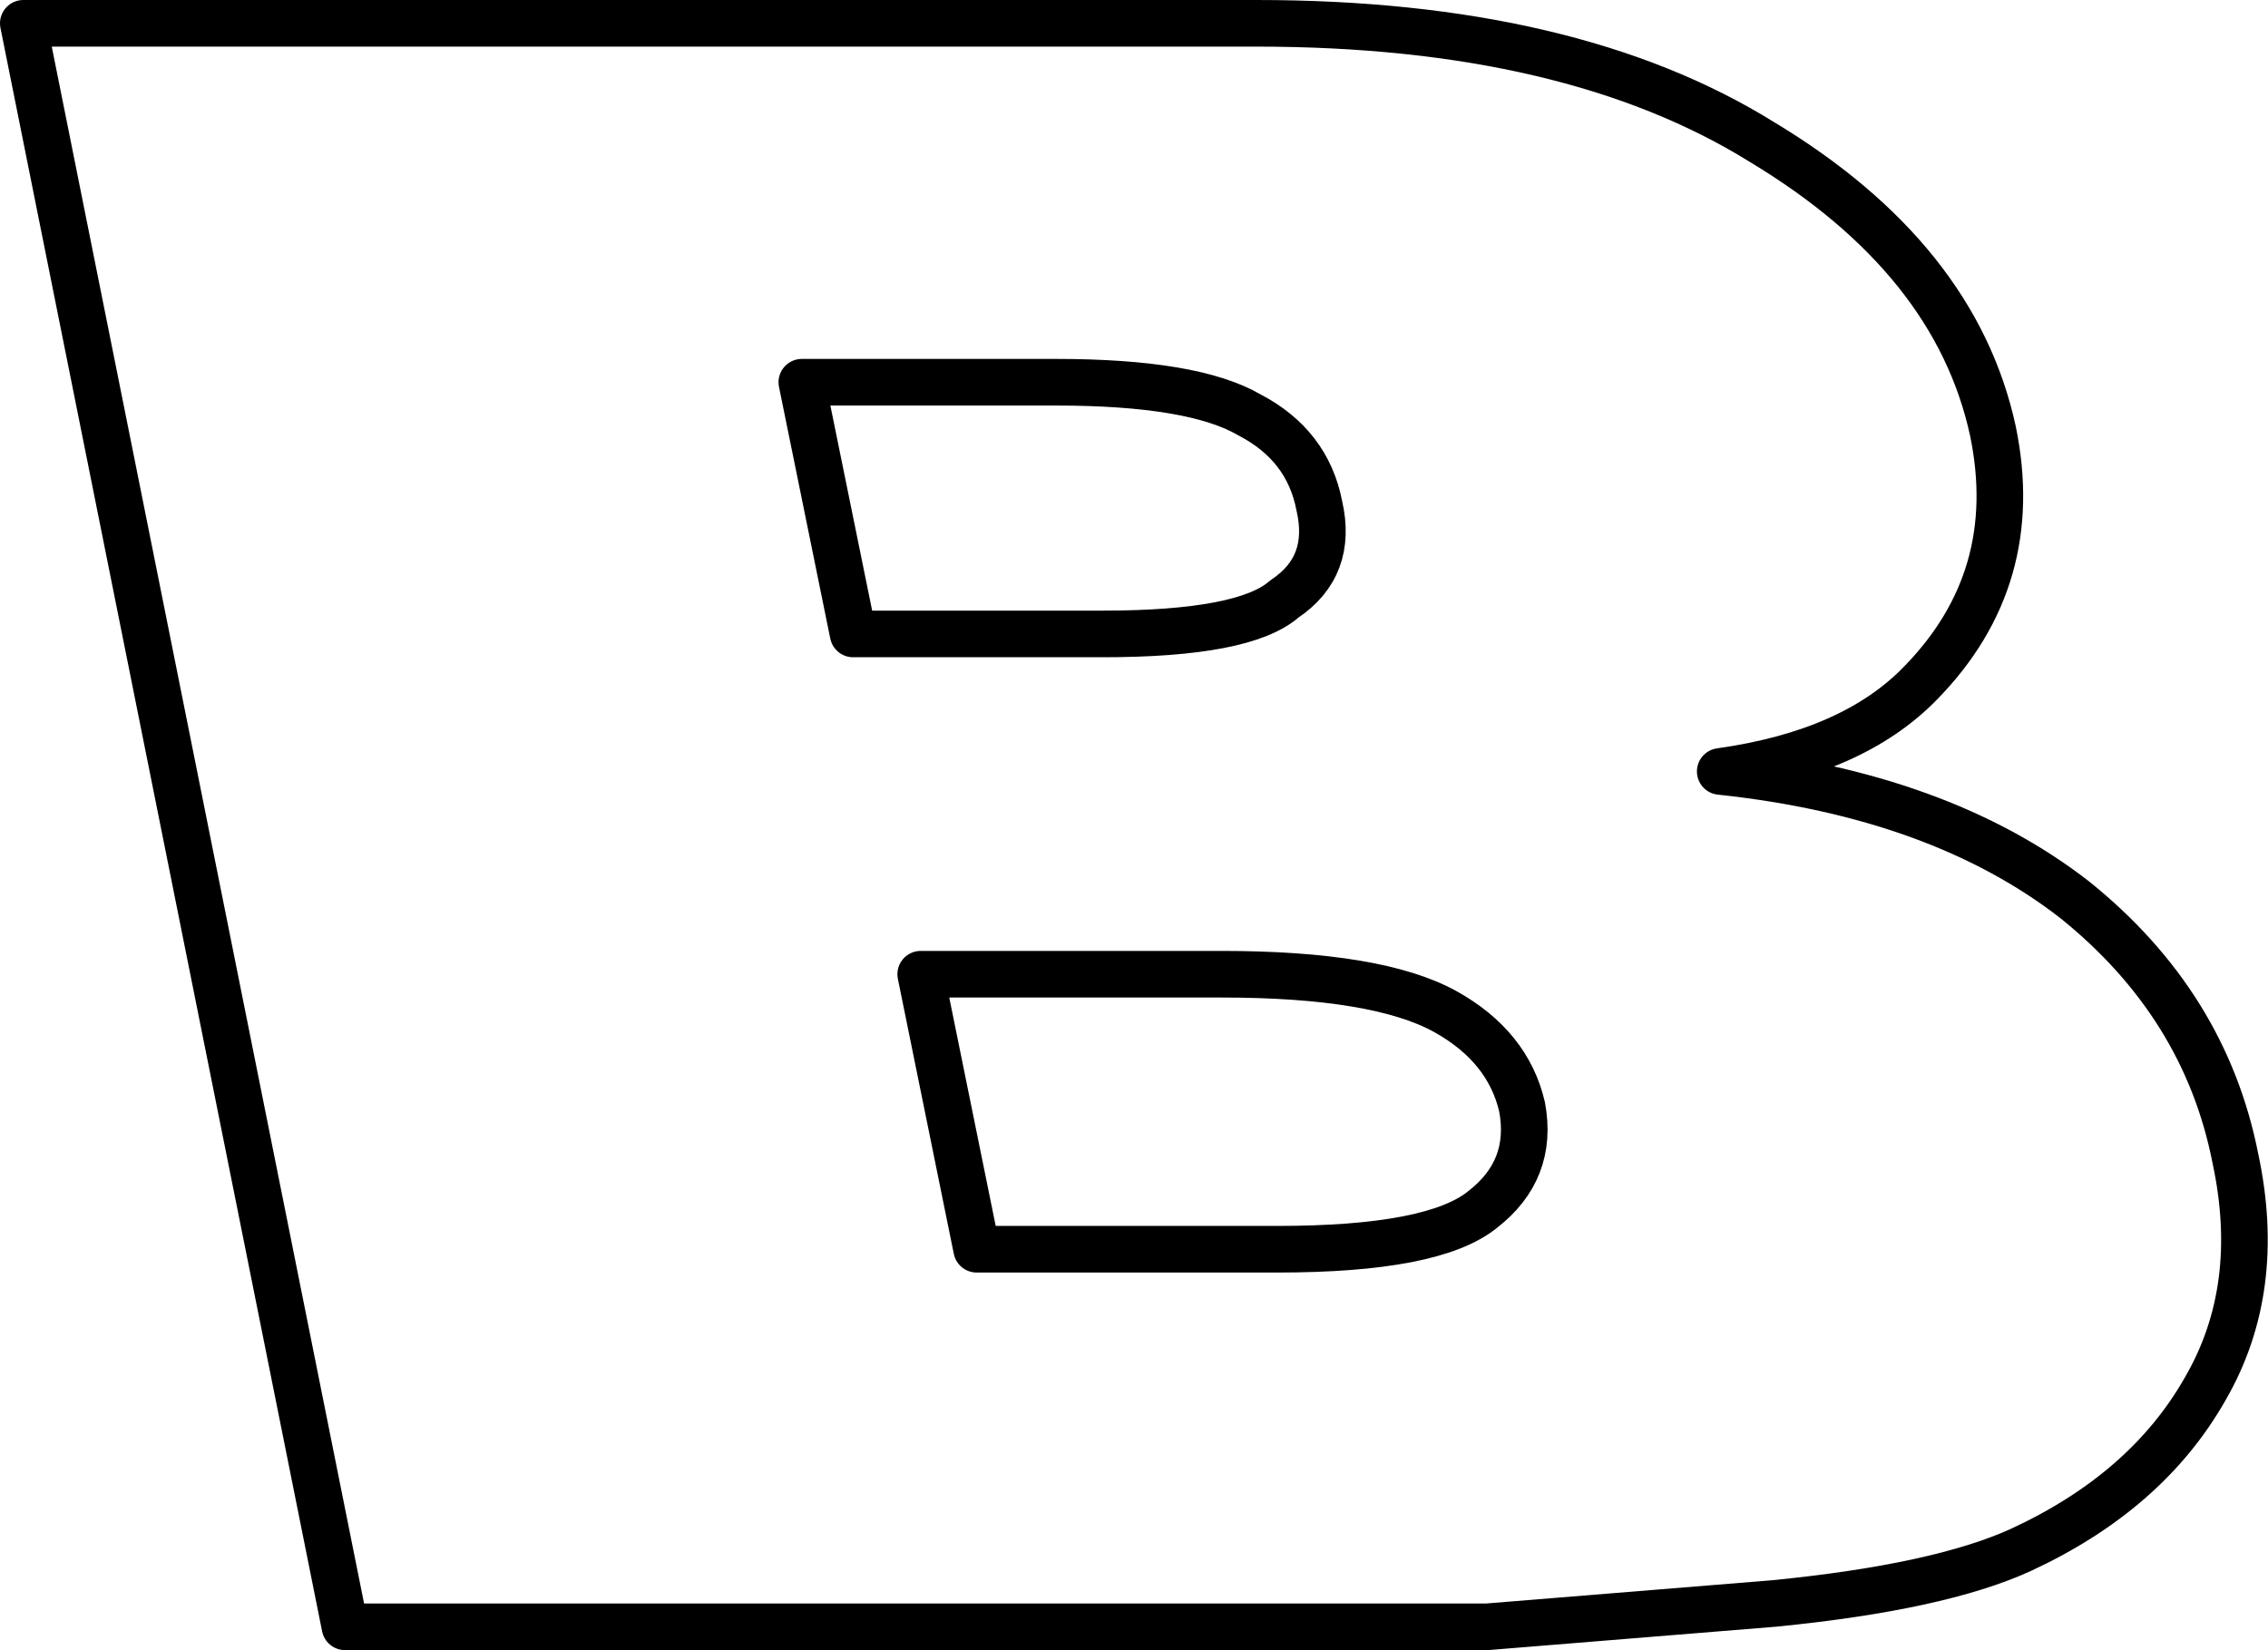 <?xml version="1.0" encoding="UTF-8" standalone="no"?>
<svg xmlns:xlink="http://www.w3.org/1999/xlink" height="35.4px" width="48.65px" xmlns="http://www.w3.org/2000/svg">
  <g transform="matrix(1.0, 0.0, 0.0, 1.0, -216.8, -152.9)">
    <path d="M217.3 153.4 L243.75 153.4 Q250.5 153.4 254.6 155.95 258.75 158.45 259.55 162.15 260.2 165.3 258.0 167.55 256.55 169.05 253.7 169.45 258.4 169.95 261.3 172.2 264.1 174.45 264.75 177.75 265.35 180.55 264.1 182.7 262.85 184.9 260.15 186.15 258.4 186.95 254.85 187.3 L248.7 187.8 224.2 187.8 217.3 153.4 M237.75 179.7 L244.2 179.7 Q247.55 179.7 248.6 178.85 249.7 178.0 249.45 176.65 249.15 175.35 247.8 174.6 246.35 173.8 243.0 173.8 L236.55 173.8 237.75 179.7 M240.45 166.5 Q243.5 166.5 244.35 165.75 245.4 165.05 245.1 163.75 244.85 162.45 243.6 161.8 242.4 161.1 239.45 161.1 L234.0 161.1 235.1 166.5 240.45 166.5 Z" fill="none" stroke="#000000" stroke-linecap="round" stroke-linejoin="round" stroke-width="1.0"/>
  </g>
</svg>
